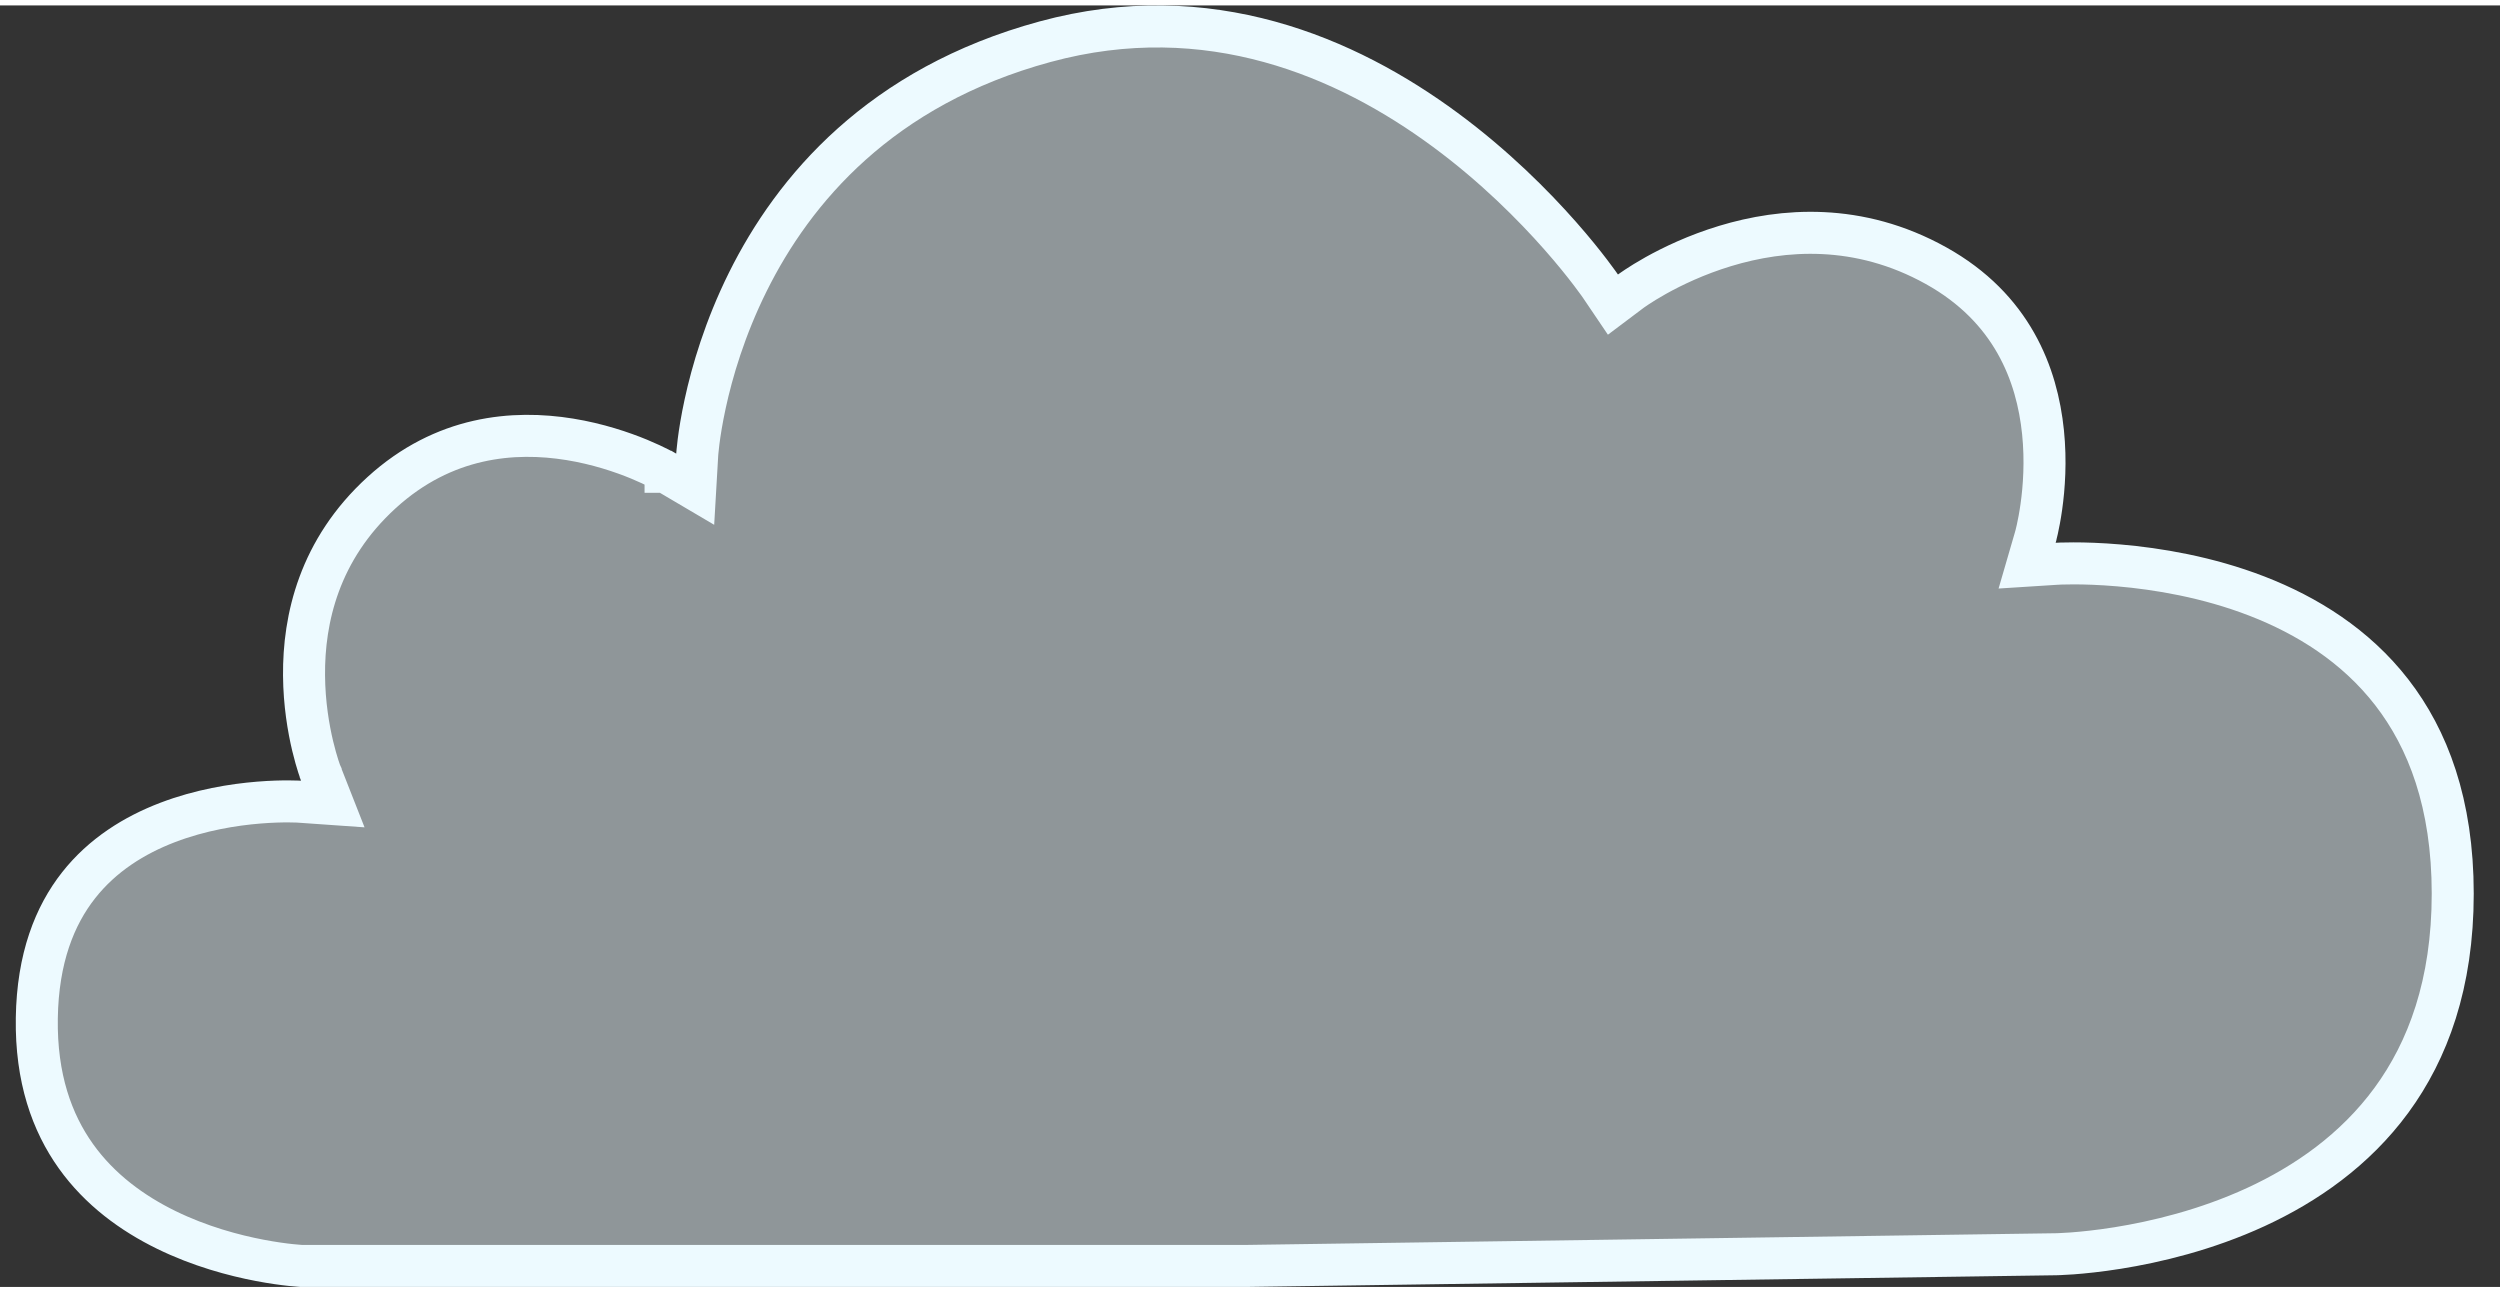 <svg width="118" height="61" viewBox="0 0 119 61" fill="none" xmlns="http://www.w3.org/2000/svg">
<rect x="0" y="0" width="119" height="61" fill="#333333" stroke="none"/>
<path d="M14.261 37.902L14.262 37.902L14.262 37.903H14.262L15.842 38.014L15.263 36.541L15.263 36.541L15.263 36.54L15.263 36.54L15.263 36.539L15.258 36.528C15.254 36.516 15.247 36.497 15.237 36.47C15.218 36.416 15.188 36.332 15.152 36.22C15.081 35.998 14.983 35.666 14.883 35.249C14.684 34.411 14.482 33.237 14.472 31.893C14.45 29.212 15.182 25.907 18.167 23.187C21.13 20.488 24.461 20.223 27.122 20.654C28.457 20.871 29.608 21.262 30.426 21.599C30.833 21.768 31.155 21.922 31.371 22.032C31.479 22.087 31.56 22.13 31.613 22.159C31.639 22.174 31.658 22.184 31.669 22.191L31.681 22.197L31.681 22.198L31.681 22.198L31.682 22.198L31.682 22.198L33.092 23.029L33.187 21.395L33.187 21.394L33.187 21.394L33.187 21.393L33.187 21.39L33.189 21.363C33.191 21.338 33.194 21.298 33.199 21.244C33.208 21.136 33.225 20.973 33.252 20.761C33.306 20.336 33.402 19.718 33.567 18.959C33.896 17.438 34.501 15.365 35.595 13.162C37.775 8.772 41.897 3.86 49.749 1.726C57.529 -0.388 64.097 2.456 68.795 5.922C71.142 7.653 72.997 9.524 74.266 10.963C74.899 11.681 75.384 12.29 75.708 12.716C75.871 12.929 75.993 13.096 76.073 13.208C76.113 13.264 76.143 13.306 76.162 13.334L76.182 13.363L76.187 13.37L76.187 13.37L76.187 13.37L76.187 13.371L76.776 14.242L77.616 13.61L77.616 13.609L77.616 13.609L77.616 13.609L77.617 13.608L77.628 13.601C77.639 13.593 77.656 13.58 77.681 13.562C77.731 13.527 77.808 13.473 77.911 13.405C78.116 13.269 78.424 13.075 78.819 12.854C79.612 12.412 80.749 11.865 82.118 11.45C84.853 10.621 88.461 10.333 92.153 12.386C95.783 14.405 96.968 17.571 97.248 20.315C97.389 21.694 97.297 22.951 97.168 23.866C97.104 24.322 97.031 24.689 96.976 24.938C96.948 25.062 96.925 25.157 96.909 25.219C96.901 25.249 96.895 25.272 96.891 25.285L96.887 25.299L96.887 25.299L96.887 25.3L96.887 25.3L96.887 25.301L96.49 26.667L97.911 26.576L97.911 26.576L97.912 26.576L97.912 26.576L97.919 26.575L97.954 26.574C97.987 26.572 98.038 26.57 98.105 26.567C98.24 26.563 98.443 26.558 98.702 26.558C99.222 26.558 99.971 26.578 100.871 26.656C102.678 26.812 105.066 27.2 107.437 28.119C109.808 29.038 112.125 30.471 113.85 32.698C115.565 34.912 116.75 37.982 116.75 42.28C116.75 46.577 115.565 49.749 113.834 52.111C112.094 54.485 109.759 56.099 107.38 57.196C105 58.293 102.607 58.858 100.799 59.147C99.898 59.291 99.149 59.365 98.629 59.404C98.369 59.423 98.167 59.433 98.032 59.438C97.964 59.441 97.913 59.442 97.881 59.443L97.846 59.444L97.838 59.444L97.838 59.444H97.837L97.833 59.444L59.345 60H59.338H14.357L14.349 60C14.327 59.998 14.294 59.996 14.249 59.993C14.158 59.987 14.022 59.975 13.846 59.957C13.493 59.92 12.984 59.853 12.371 59.736C11.14 59.502 9.517 59.07 7.912 58.284C6.307 57.498 4.752 56.375 3.61 54.772C2.476 53.181 1.708 51.062 1.752 48.205C1.795 45.342 2.606 43.325 3.739 41.884C4.88 40.432 6.402 39.495 7.97 38.894C9.539 38.293 11.119 38.042 12.317 37.945C12.914 37.896 13.408 37.886 13.751 37.888C13.921 37.889 14.054 37.893 14.141 37.896C14.185 37.898 14.217 37.9 14.238 37.901L14.259 37.902L14.261 37.902Z" fill="#EDFAFF" fill-opacity="0.5" stroke="#EDFAFF" stroke-width="2"/>
</svg>
